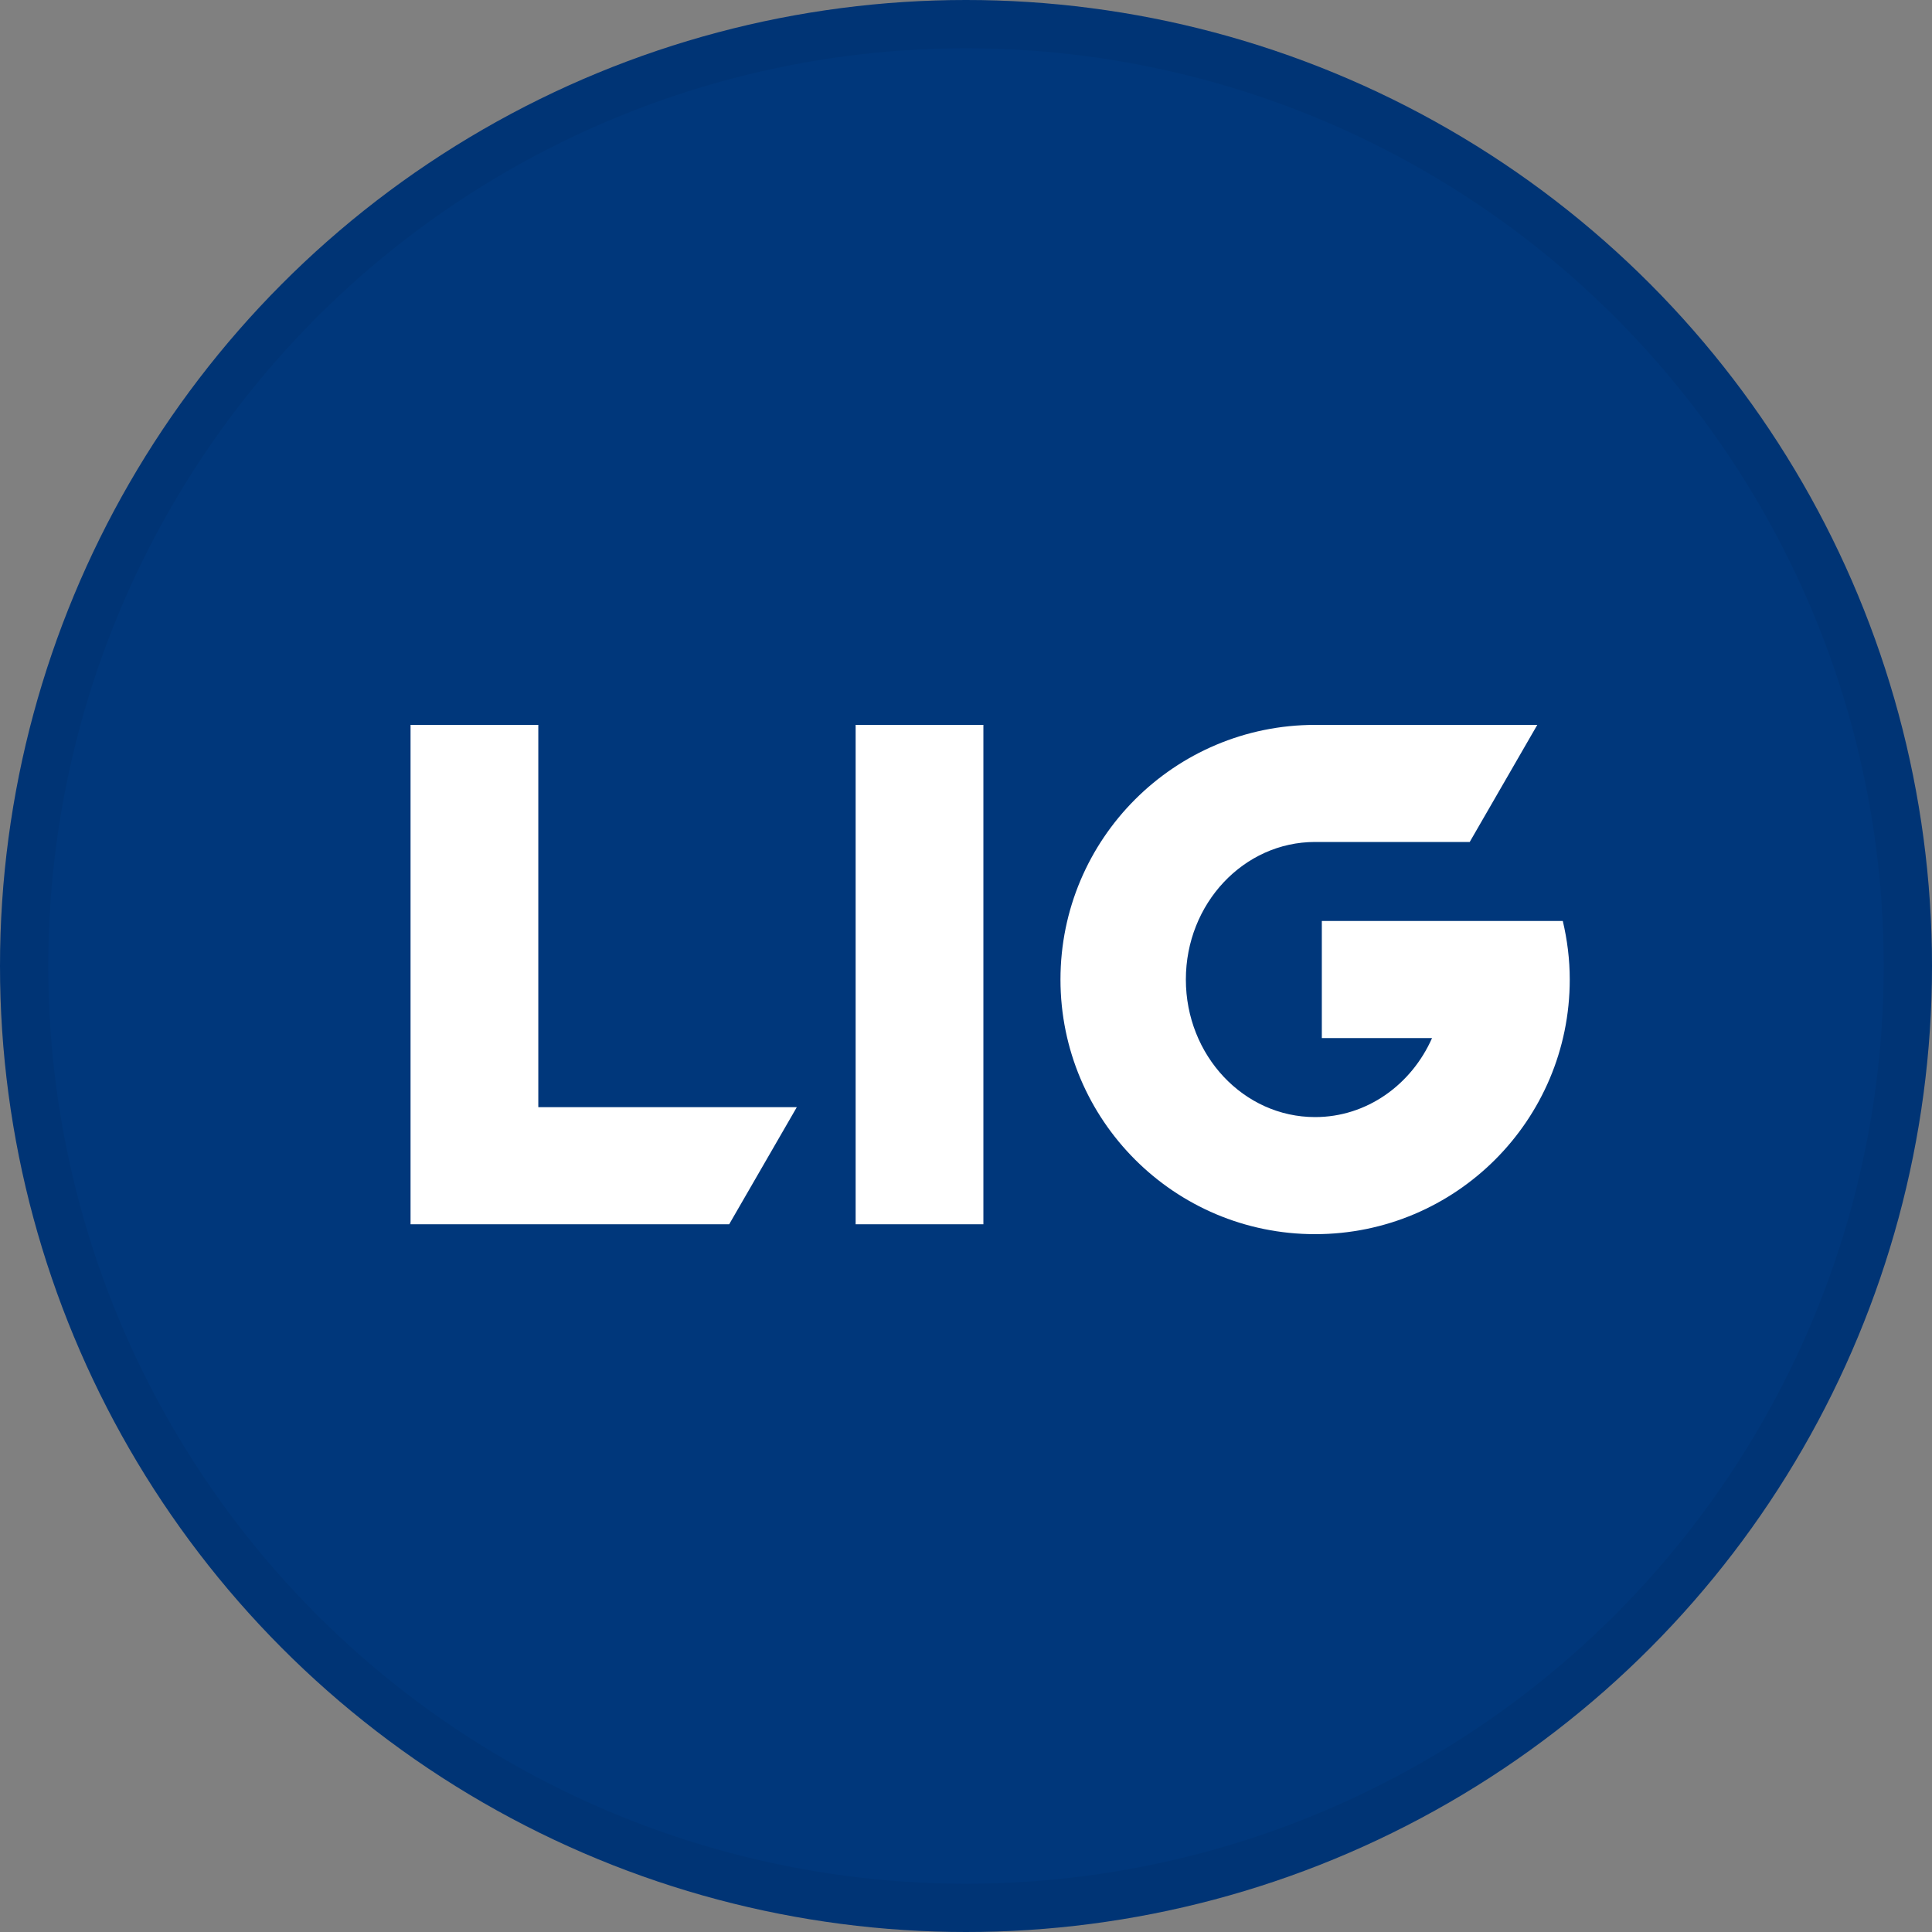 <svg width="40" height="40" viewBox="0 0 40 40" fill="none" xmlns="http://www.w3.org/2000/svg">
<rect x="0" y="0" width="40" height="40" fill="#808080" stroke="none"/>
<circle cx="20" cy="20" r="20" fill="#00377B"/>
<circle cx="20" cy="20" r="19.5" stroke="black" stroke-opacity="0.05"/>
<g clip-path="url(#clip0_14382_19323)">
<path d="M11.145 15.008H8.5V25.347H15.097L16.497 22.923H11.145V15.008ZM17.715 15.008H20.36V25.347H17.715V15.008ZM32.356 19.068H27.367V21.492H29.649C29.221 22.459 28.298 23.128 27.228 23.128C25.75 23.128 24.552 21.853 24.552 20.28C24.552 18.708 25.749 17.433 27.226 17.432L30.429 17.432L31.828 15.008H27.228C24.316 15.008 21.956 17.368 21.956 20.28C21.956 23.192 24.316 25.552 27.228 25.552C30.14 25.552 32.5 23.192 32.5 20.28C32.5 19.862 32.448 19.457 32.356 19.068Z" fill="white"/>
</g>
<defs>
<clipPath id="clip0_14382_19323">
<rect width="24" height="10.56" fill="white" transform="translate(8.5 15)"/>
</clipPath>
</defs>
</svg>
